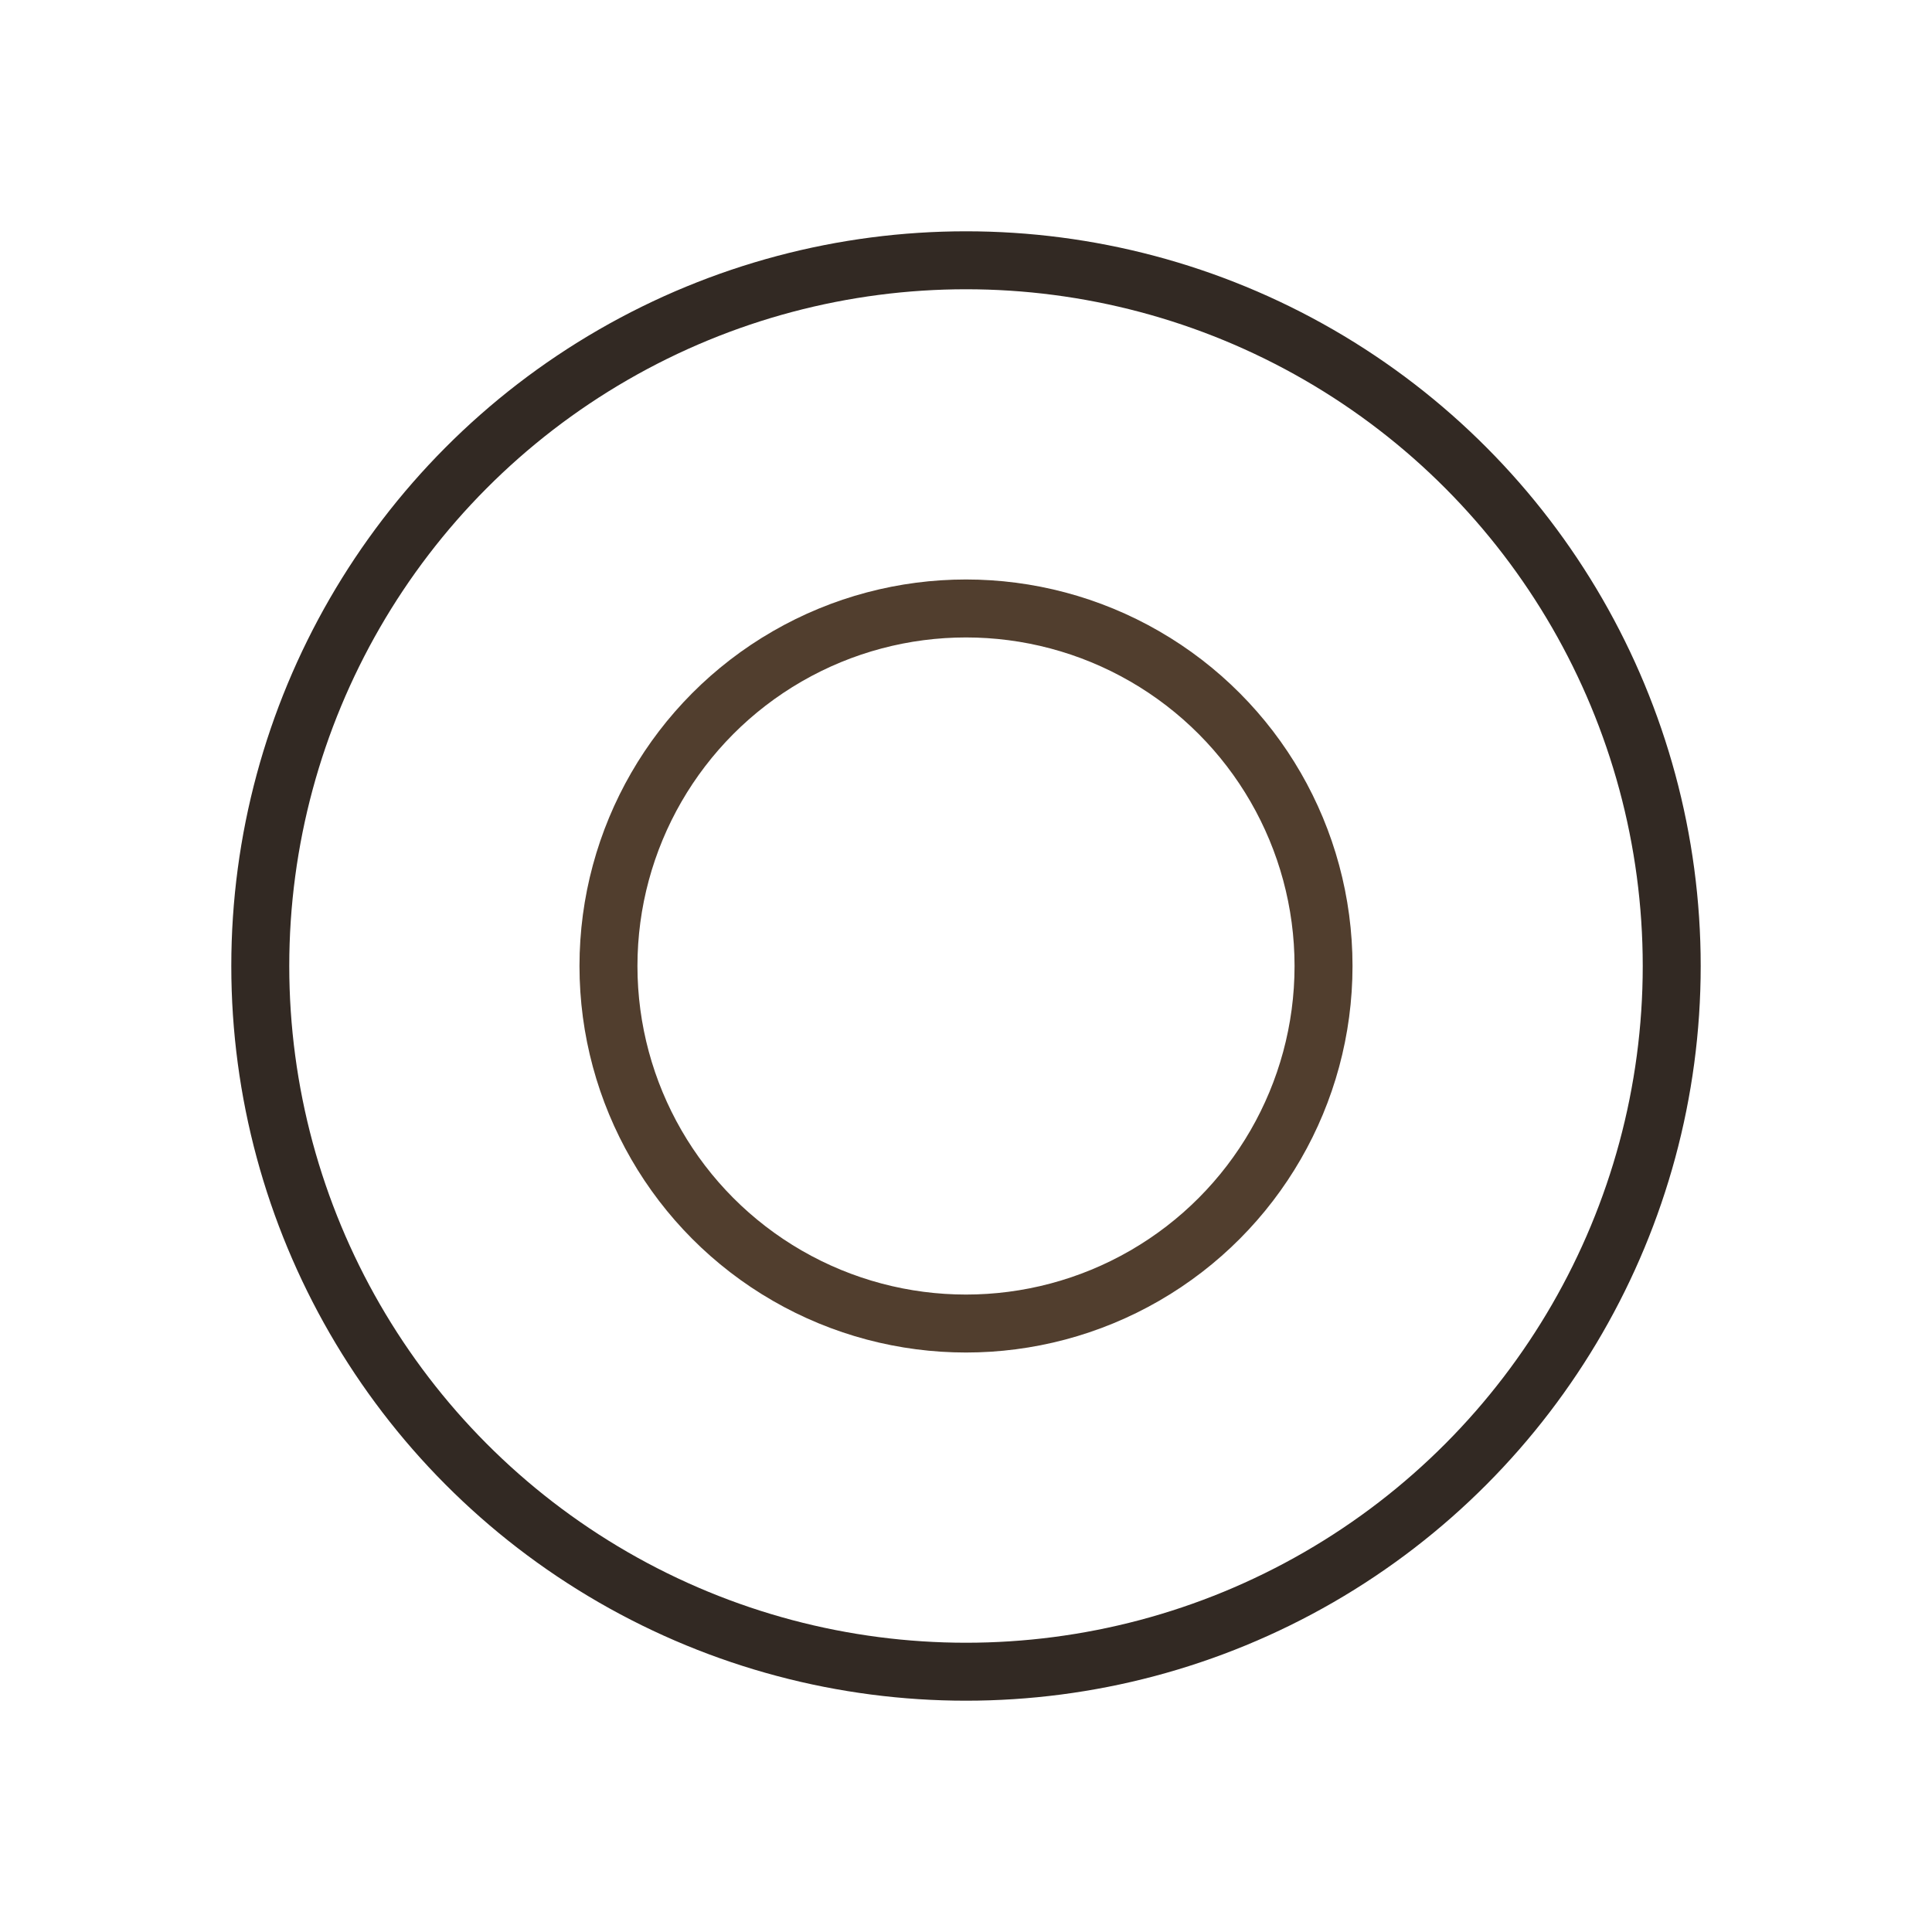 <svg width="200px"  height="200px"  xmlns="http://www.w3.org/2000/svg" viewBox="0 0 100 100" preserveAspectRatio="xMidYMid" class="lds-ripple" style="background: none;">
    <circle cx="50" cy="50" r="36.528" fill="none" ng-attr-stroke="{{config.c1}}" ng-attr-stroke-width="{{config.width}}" stroke="#322923" stroke-width="3">
      <animate attributeName="r" calcMode="spline" values="0;40" keyTimes="0;1" dur="2" keySplines="0 0.2 0.8 1" begin="-1s" repeatCount="indefinite"></animate>
      <animate attributeName="opacity" calcMode="spline" values="1;0" keyTimes="0;1" dur="2" keySplines="0.2 0 0.8 1" begin="-1s" repeatCount="indefinite"></animate>
    </circle>
    <circle cx="50" cy="50" r="18.506" fill="none" ng-attr-stroke="{{config.c2}}" ng-attr-stroke-width="{{config.width}}" stroke="#513e2e" stroke-width="3">
      <animate attributeName="r" calcMode="spline" values="0;40" keyTimes="0;1" dur="2" keySplines="0 0.2 0.8 1" begin="0s" repeatCount="indefinite"></animate>
      <animate attributeName="opacity" calcMode="spline" values="1;0" keyTimes="0;1" dur="2" keySplines="0.2 0 0.8 1" begin="0s" repeatCount="indefinite"></animate>
    </circle>
  </svg>